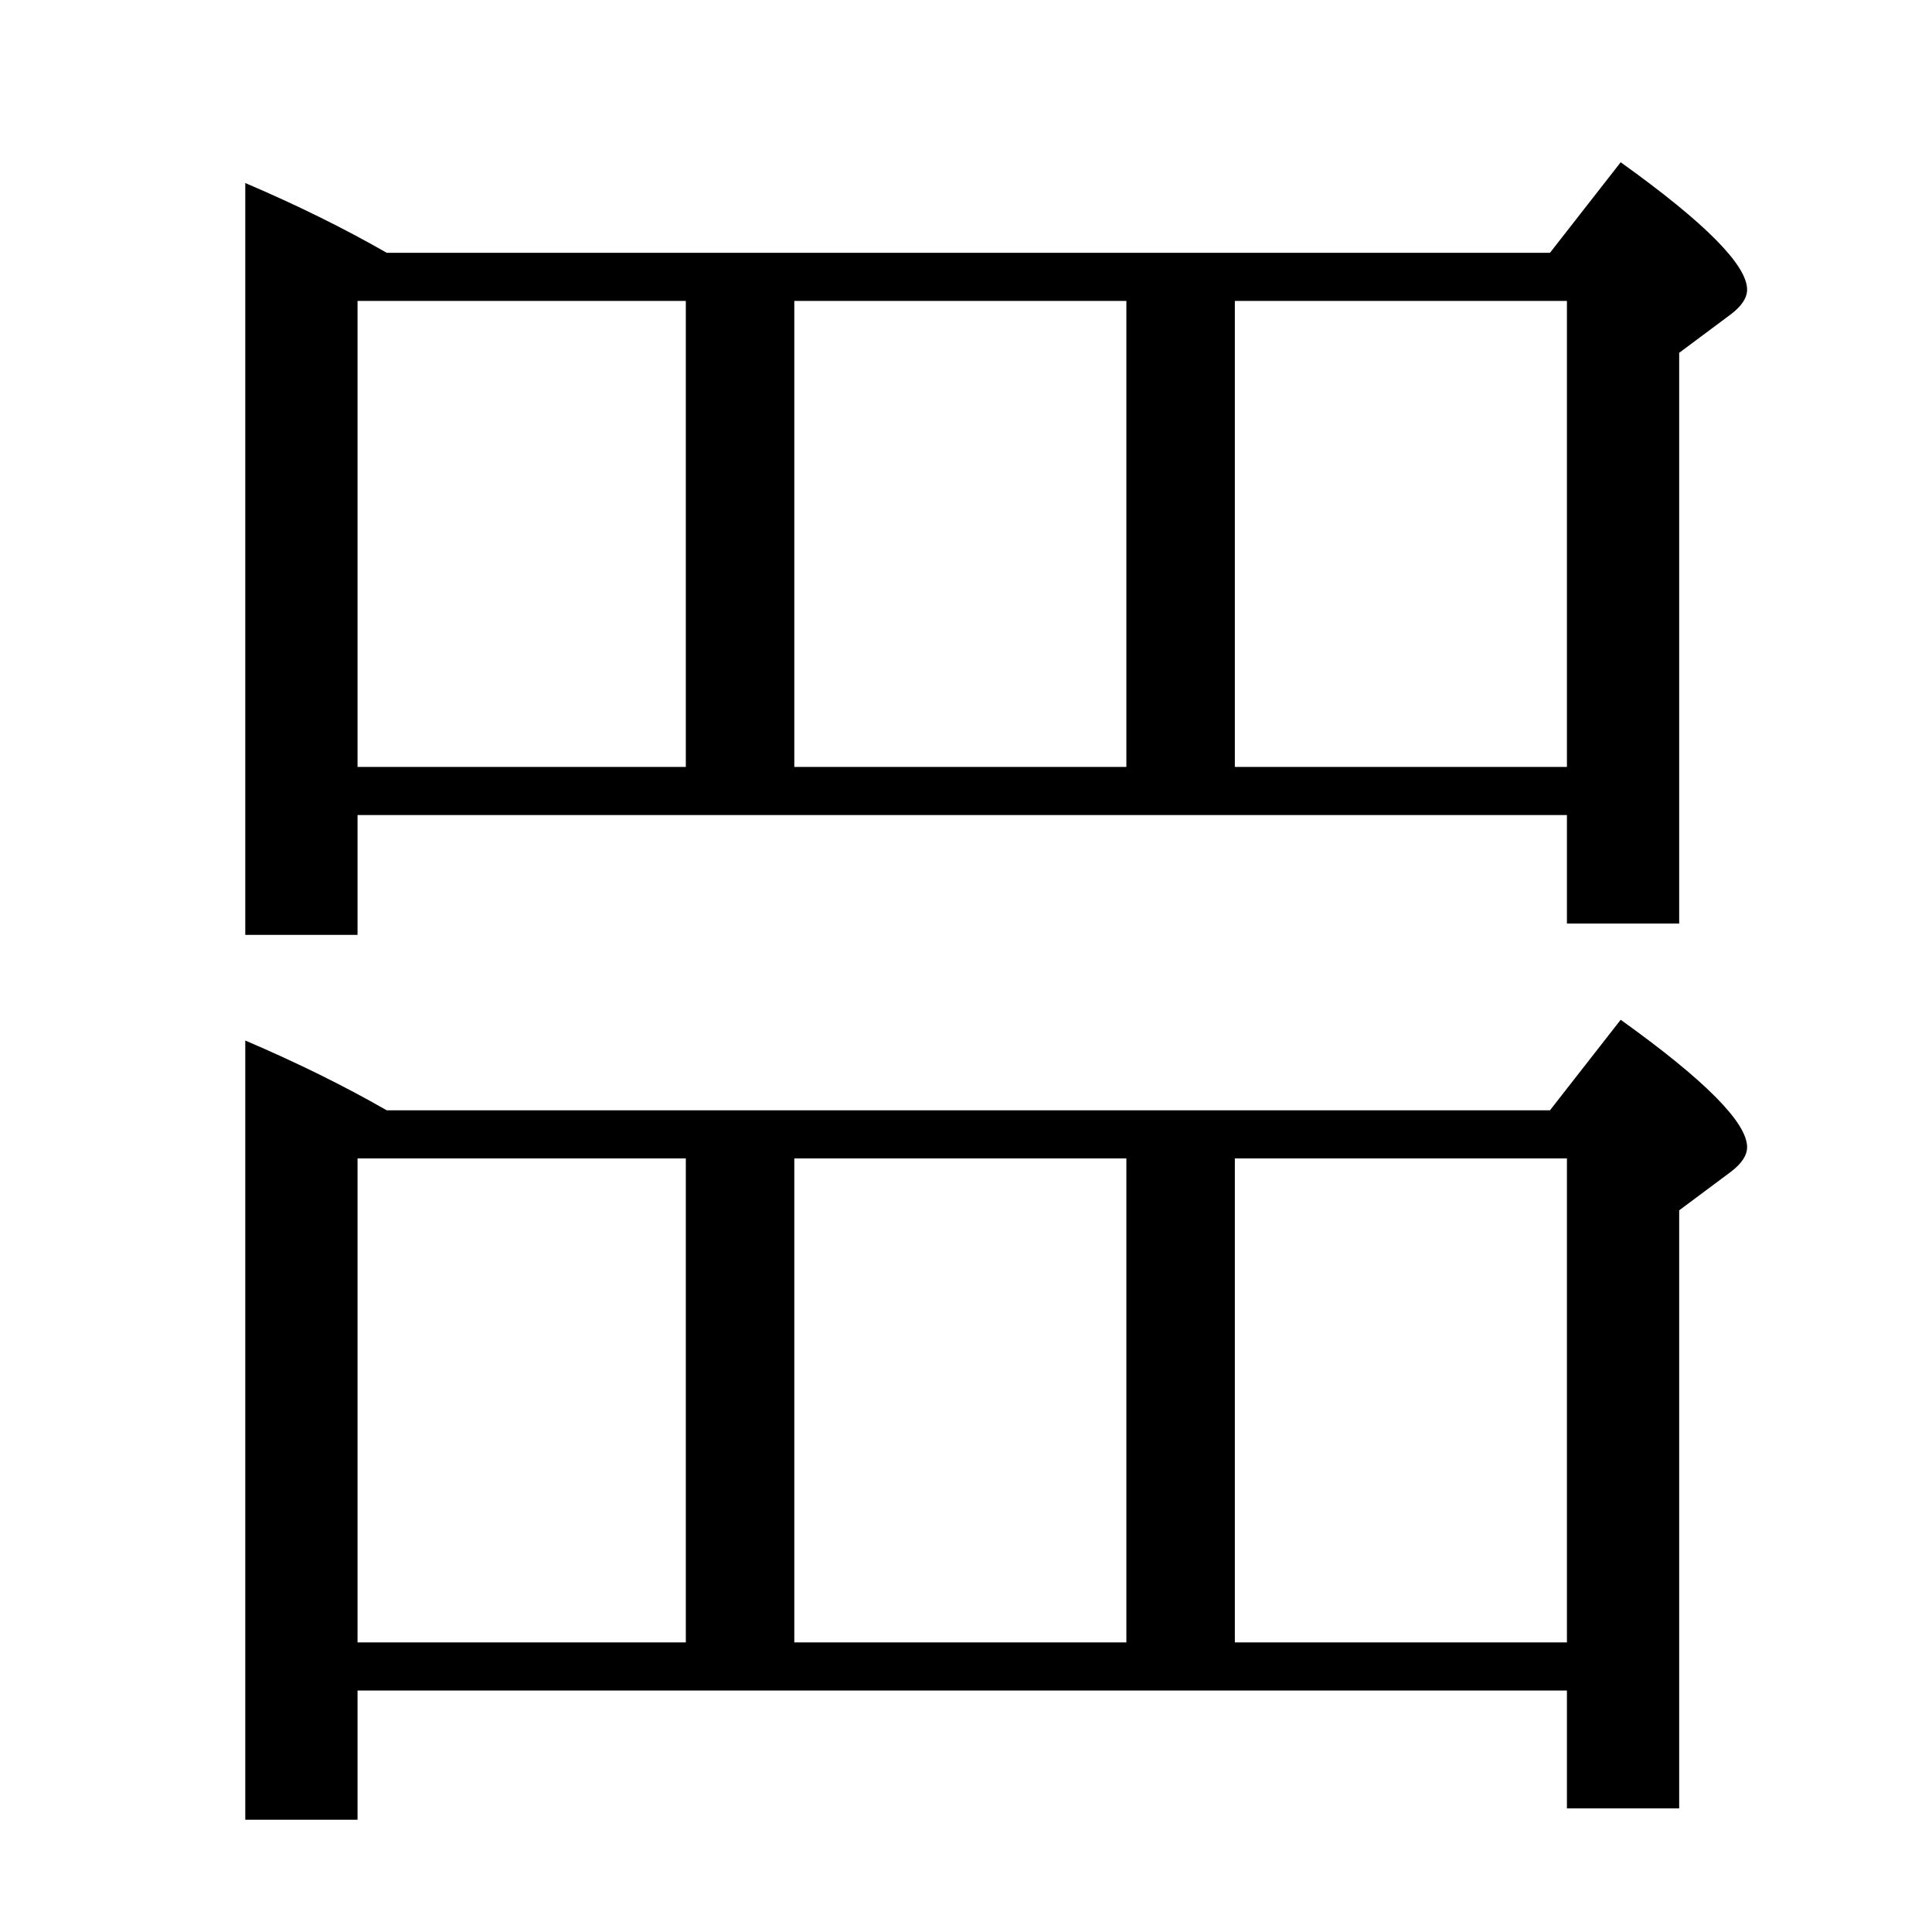 <?xml version="1.0" standalone="no"?>
<!DOCTYPE svg PUBLIC "-//W3C//DTD SVG 1.1//EN" "http://www.w3.org/Graphics/SVG/1.1/DTD/svg11.dtd" >
<svg xmlns="http://www.w3.org/2000/svg" xmlns:xlink="http://www.w3.org/1999/xlink" version="1.1" viewBox="0 -246 2048 2048">
  <g transform="matrix(1 0 0 -1 0 1802)">
   <path fill="currentColor"
d="M379 1184v-127h-119v797q82 -35 150 -74h1233l75 96q134 -96 134 -135q0 -13 -17 -26l-55 -41v-605h-119v115h-1282zM1309 1235h352v494h-352v-494zM1194 1235v494h-352v-494h352zM727 1235v494h-348v-494h348zM379 256v-137h-119v826q82 -35 150 -74h1233l75 96
q134 -96 134 -135q0 -13 -17 -26l-55 -41v-634h-119v125h-1282zM1309 307h352v513h-352v-513zM1194 307v513h-352v-513h352zM727 307v513h-348v-513h348z" />
  </g>

</svg>

